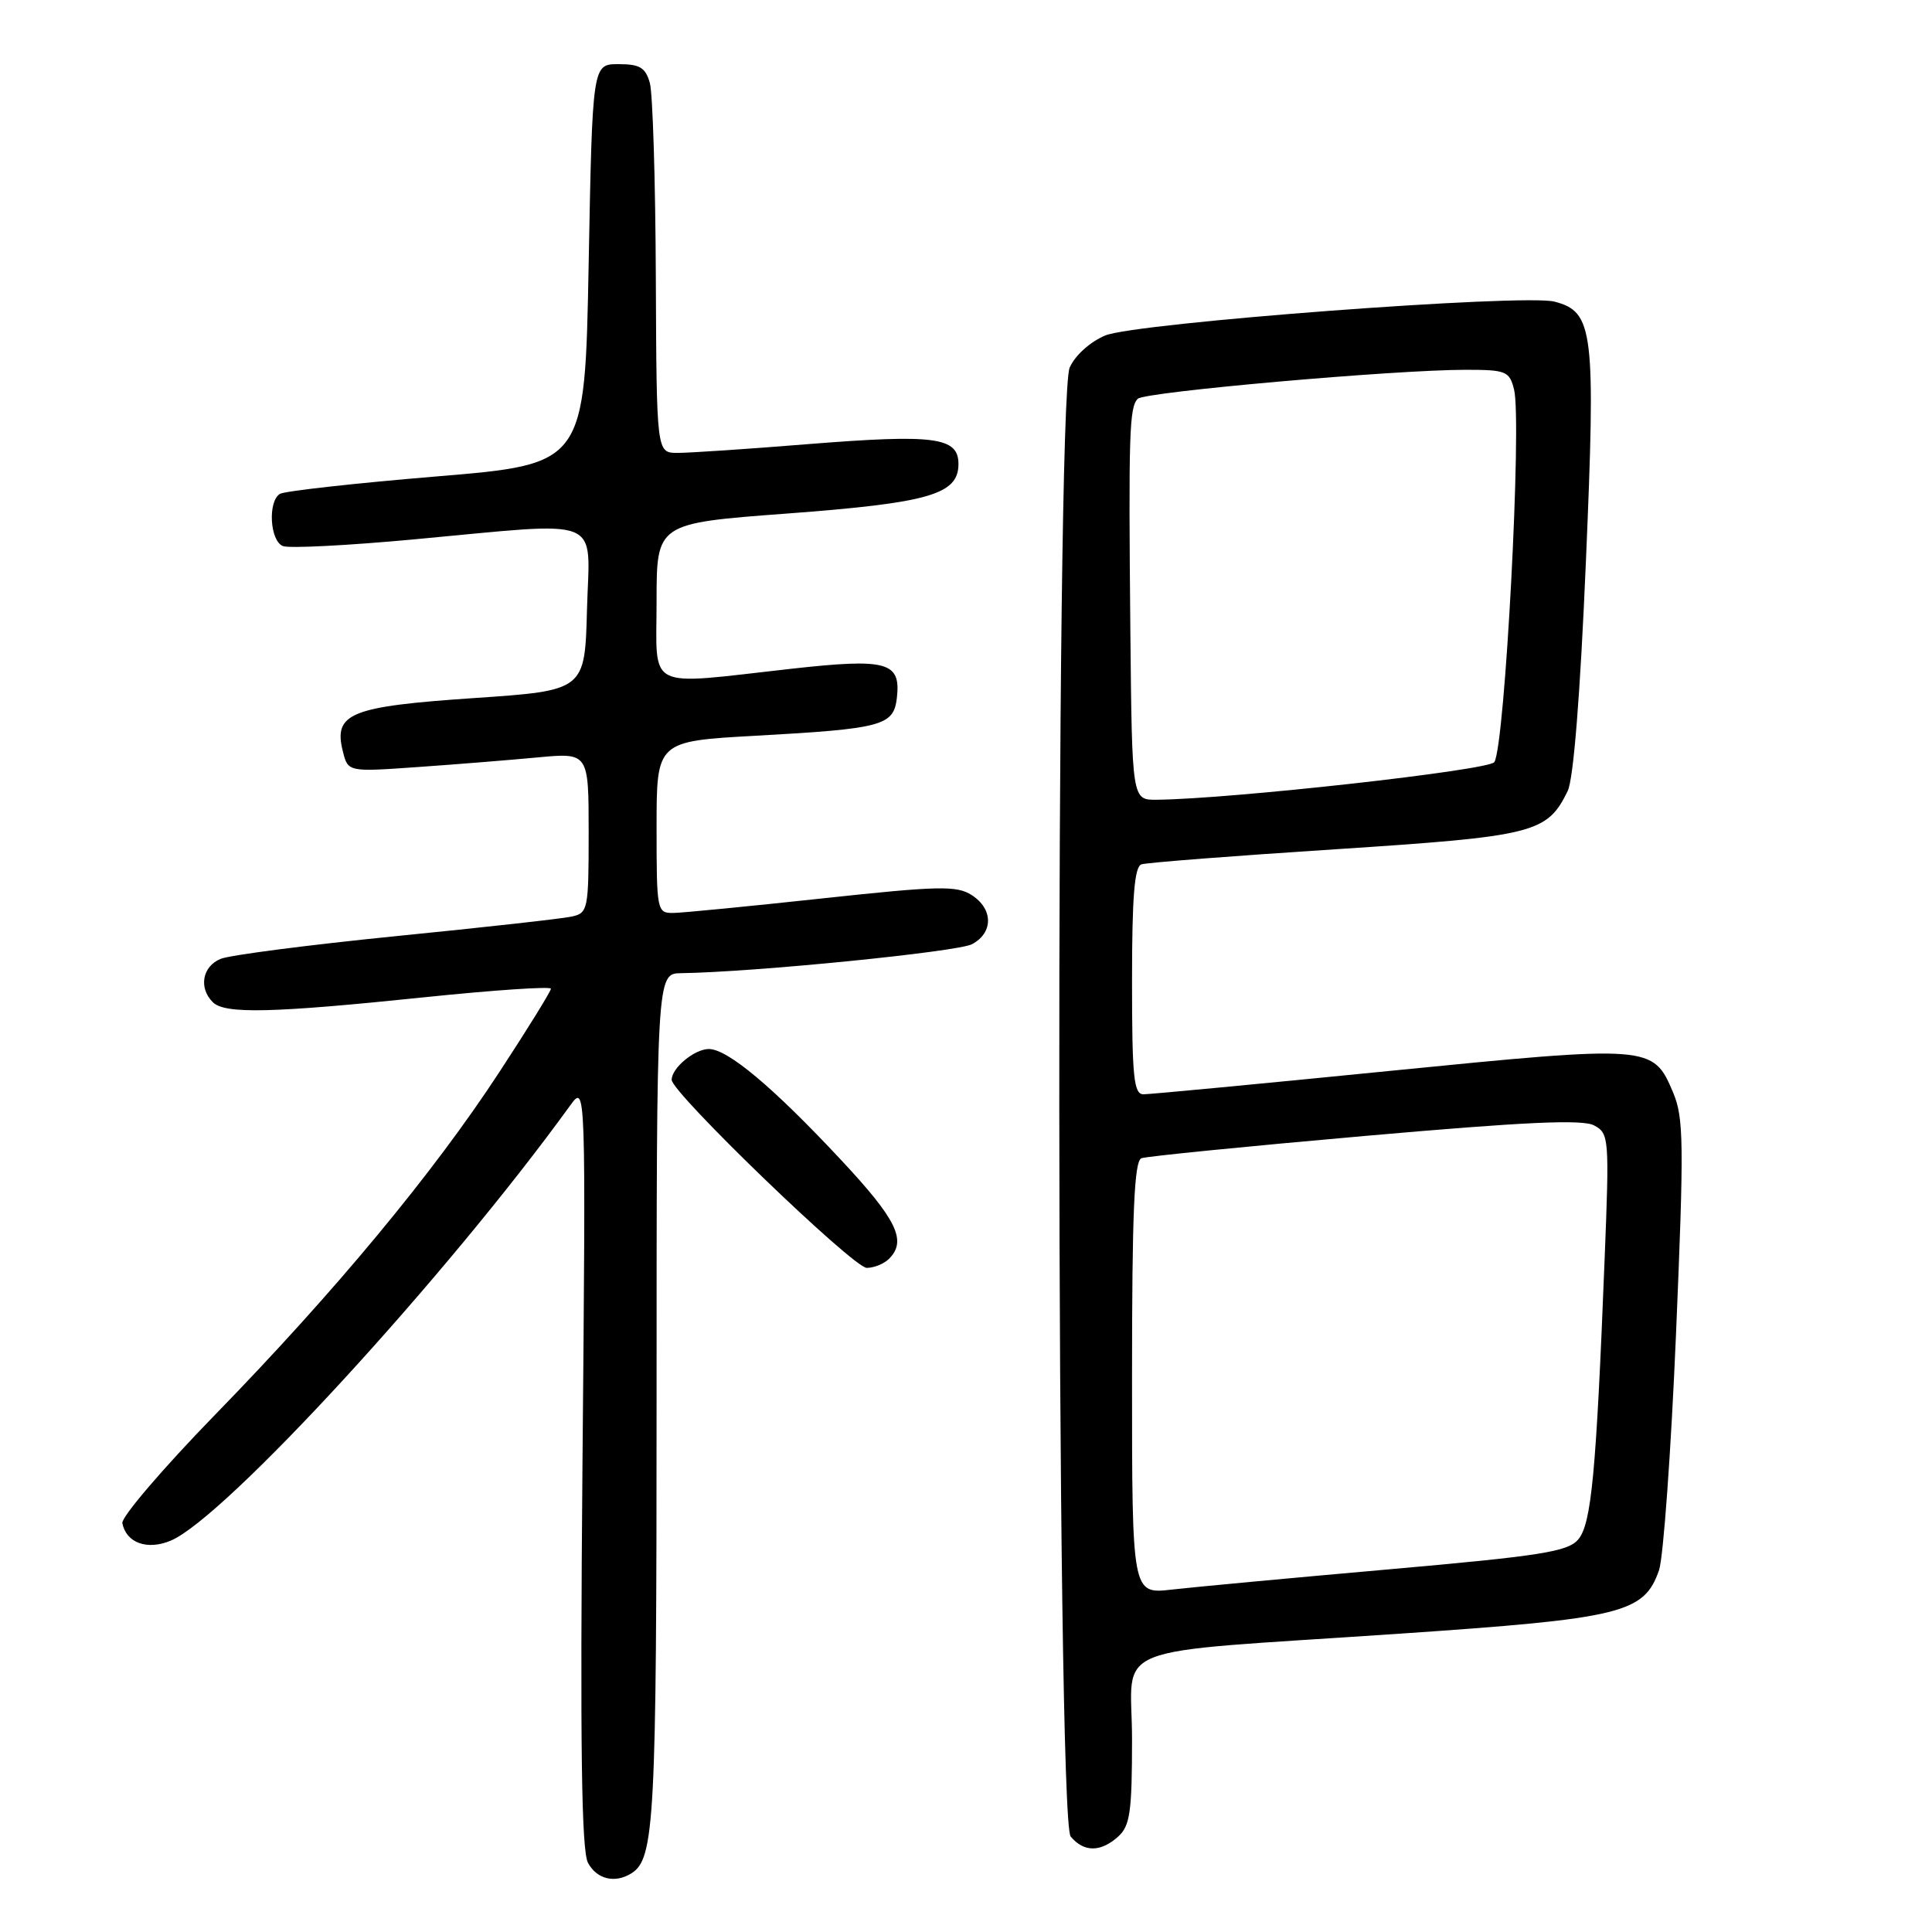 <?xml version="1.0" encoding="UTF-8" standalone="no"?>
<!DOCTYPE svg PUBLIC "-//W3C//DTD SVG 1.1//EN" "http://www.w3.org/Graphics/SVG/1.1/DTD/svg11.dtd" >
<svg xmlns="http://www.w3.org/2000/svg" xmlns:xlink="http://www.w3.org/1999/xlink" version="1.1" viewBox="0 0 256 256">
 <g >
 <path fill="currentColor"
d=" M 83.69 248.21 C 86.73 246.28 87.00 241.20 87.00 185.43 C 87.00 129.00 87.00 129.00 90.25 128.95 C 99.88 128.82 126.91 126.12 128.80 125.11 C 131.64 123.59 131.62 120.44 128.75 118.60 C 126.77 117.33 124.38 117.38 109.00 119.04 C 99.38 120.08 90.49 120.95 89.25 120.97 C 87.05 121.00 87.00 120.76 87.00 109.61 C 87.00 98.22 87.00 98.22 100.12 97.49 C 116.93 96.56 118.41 96.16 118.84 92.48 C 119.39 87.70 117.58 87.20 104.81 88.62 C 85.29 90.80 87.00 91.66 87.00 79.67 C 87.00 69.34 87.00 69.34 104.25 68.05 C 123.10 66.64 127.00 65.52 127.00 61.49 C 127.00 57.92 123.89 57.51 107.06 58.85 C 99.05 59.50 91.26 60.02 89.75 60.01 C 87.00 60.00 87.00 60.00 86.90 36.75 C 86.85 23.96 86.49 12.38 86.11 11.00 C 85.53 8.95 84.79 8.50 81.95 8.50 C 78.50 8.50 78.50 8.50 78.00 35.00 C 77.50 61.50 77.50 61.50 57.84 63.13 C 47.03 64.03 37.70 65.07 37.09 65.44 C 35.46 66.45 35.76 71.70 37.50 72.36 C 38.33 72.68 46.09 72.28 54.75 71.48 C 80.41 69.11 78.12 68.18 77.78 80.75 C 77.50 91.50 77.50 91.50 62.78 92.50 C 46.39 93.61 44.16 94.52 45.43 99.56 C 46.11 102.29 46.11 102.29 55.31 101.64 C 60.36 101.29 67.54 100.71 71.25 100.36 C 78.00 99.73 78.00 99.73 78.00 110.34 C 78.00 120.54 77.91 120.98 75.75 121.45 C 74.51 121.73 64.05 122.89 52.50 124.04 C 40.95 125.20 30.49 126.55 29.25 127.05 C 26.81 128.04 26.29 130.89 28.20 132.80 C 29.78 134.38 36.04 134.24 56.25 132.14 C 65.46 131.19 73.00 130.68 73.00 131.01 C 73.00 131.34 69.93 136.31 66.17 142.05 C 57.42 155.44 44.42 171.11 28.52 187.44 C 21.59 194.56 16.06 201.03 16.21 201.83 C 16.73 204.45 19.51 205.45 22.63 204.14 C 29.79 201.13 59.14 169.16 75.56 146.47 C 77.63 143.62 77.63 143.62 77.18 194.14 C 76.86 231.38 77.05 245.22 77.91 246.83 C 79.08 249.02 81.50 249.60 83.69 248.21 Z  M 148.17 243.35 C 149.74 241.93 150.00 240.07 150.00 230.45 C 150.00 217.50 145.76 219.17 185.50 216.47 C 214.96 214.46 217.84 213.76 219.83 208.06 C 220.40 206.41 221.42 192.33 222.08 176.78 C 223.15 151.46 223.11 148.11 221.69 144.75 C 219.04 138.48 218.78 138.46 184.16 141.90 C 167.05 143.61 152.36 145.00 151.52 145.00 C 150.23 145.00 150.00 142.76 150.00 129.97 C 150.00 118.83 150.32 114.83 151.25 114.53 C 151.94 114.30 163.53 113.40 177.00 112.53 C 203.32 110.81 204.99 110.40 207.72 104.83 C 208.50 103.25 209.39 92.05 210.14 74.41 C 211.45 43.77 211.16 41.33 205.99 39.97 C 201.96 38.90 150.46 42.78 146.46 44.45 C 144.45 45.29 142.46 47.08 141.74 48.70 C 139.82 53.03 139.94 241.02 141.87 243.35 C 143.62 245.45 145.84 245.45 148.17 243.35 Z  M 117.80 166.80 C 120.20 164.40 118.85 161.62 111.39 153.64 C 102.43 144.05 96.41 139.00 93.93 139.00 C 92.03 139.00 89.00 141.51 89.00 143.08 C 89.00 144.79 113.07 168.00 114.85 168.00 C 115.81 168.00 117.14 167.46 117.80 166.80 Z  M 150.00 182.58 C 150.00 160.58 150.29 153.83 151.25 153.47 C 151.94 153.22 165.25 151.89 180.84 150.52 C 202.05 148.65 209.69 148.30 211.22 149.12 C 213.21 150.18 213.26 150.76 212.62 166.86 C 211.50 195.29 210.87 201.95 209.11 204.00 C 207.73 205.61 204.14 206.17 184.00 207.95 C 171.07 209.09 158.14 210.30 155.25 210.63 C 150.00 211.23 150.00 211.23 150.00 182.58 Z  M 149.78 83.75 C 149.53 57.41 149.64 53.96 150.76 52.84 C 151.67 51.93 184.77 49.00 194.21 49.00 C 199.57 49.00 200.01 49.18 200.62 51.61 C 201.68 55.83 199.42 98.71 198.01 100.98 C 197.35 102.06 163.06 105.88 153.25 105.97 C 150.00 106.00 150.00 106.00 149.78 83.75 Z "/>
</g>
</svg>